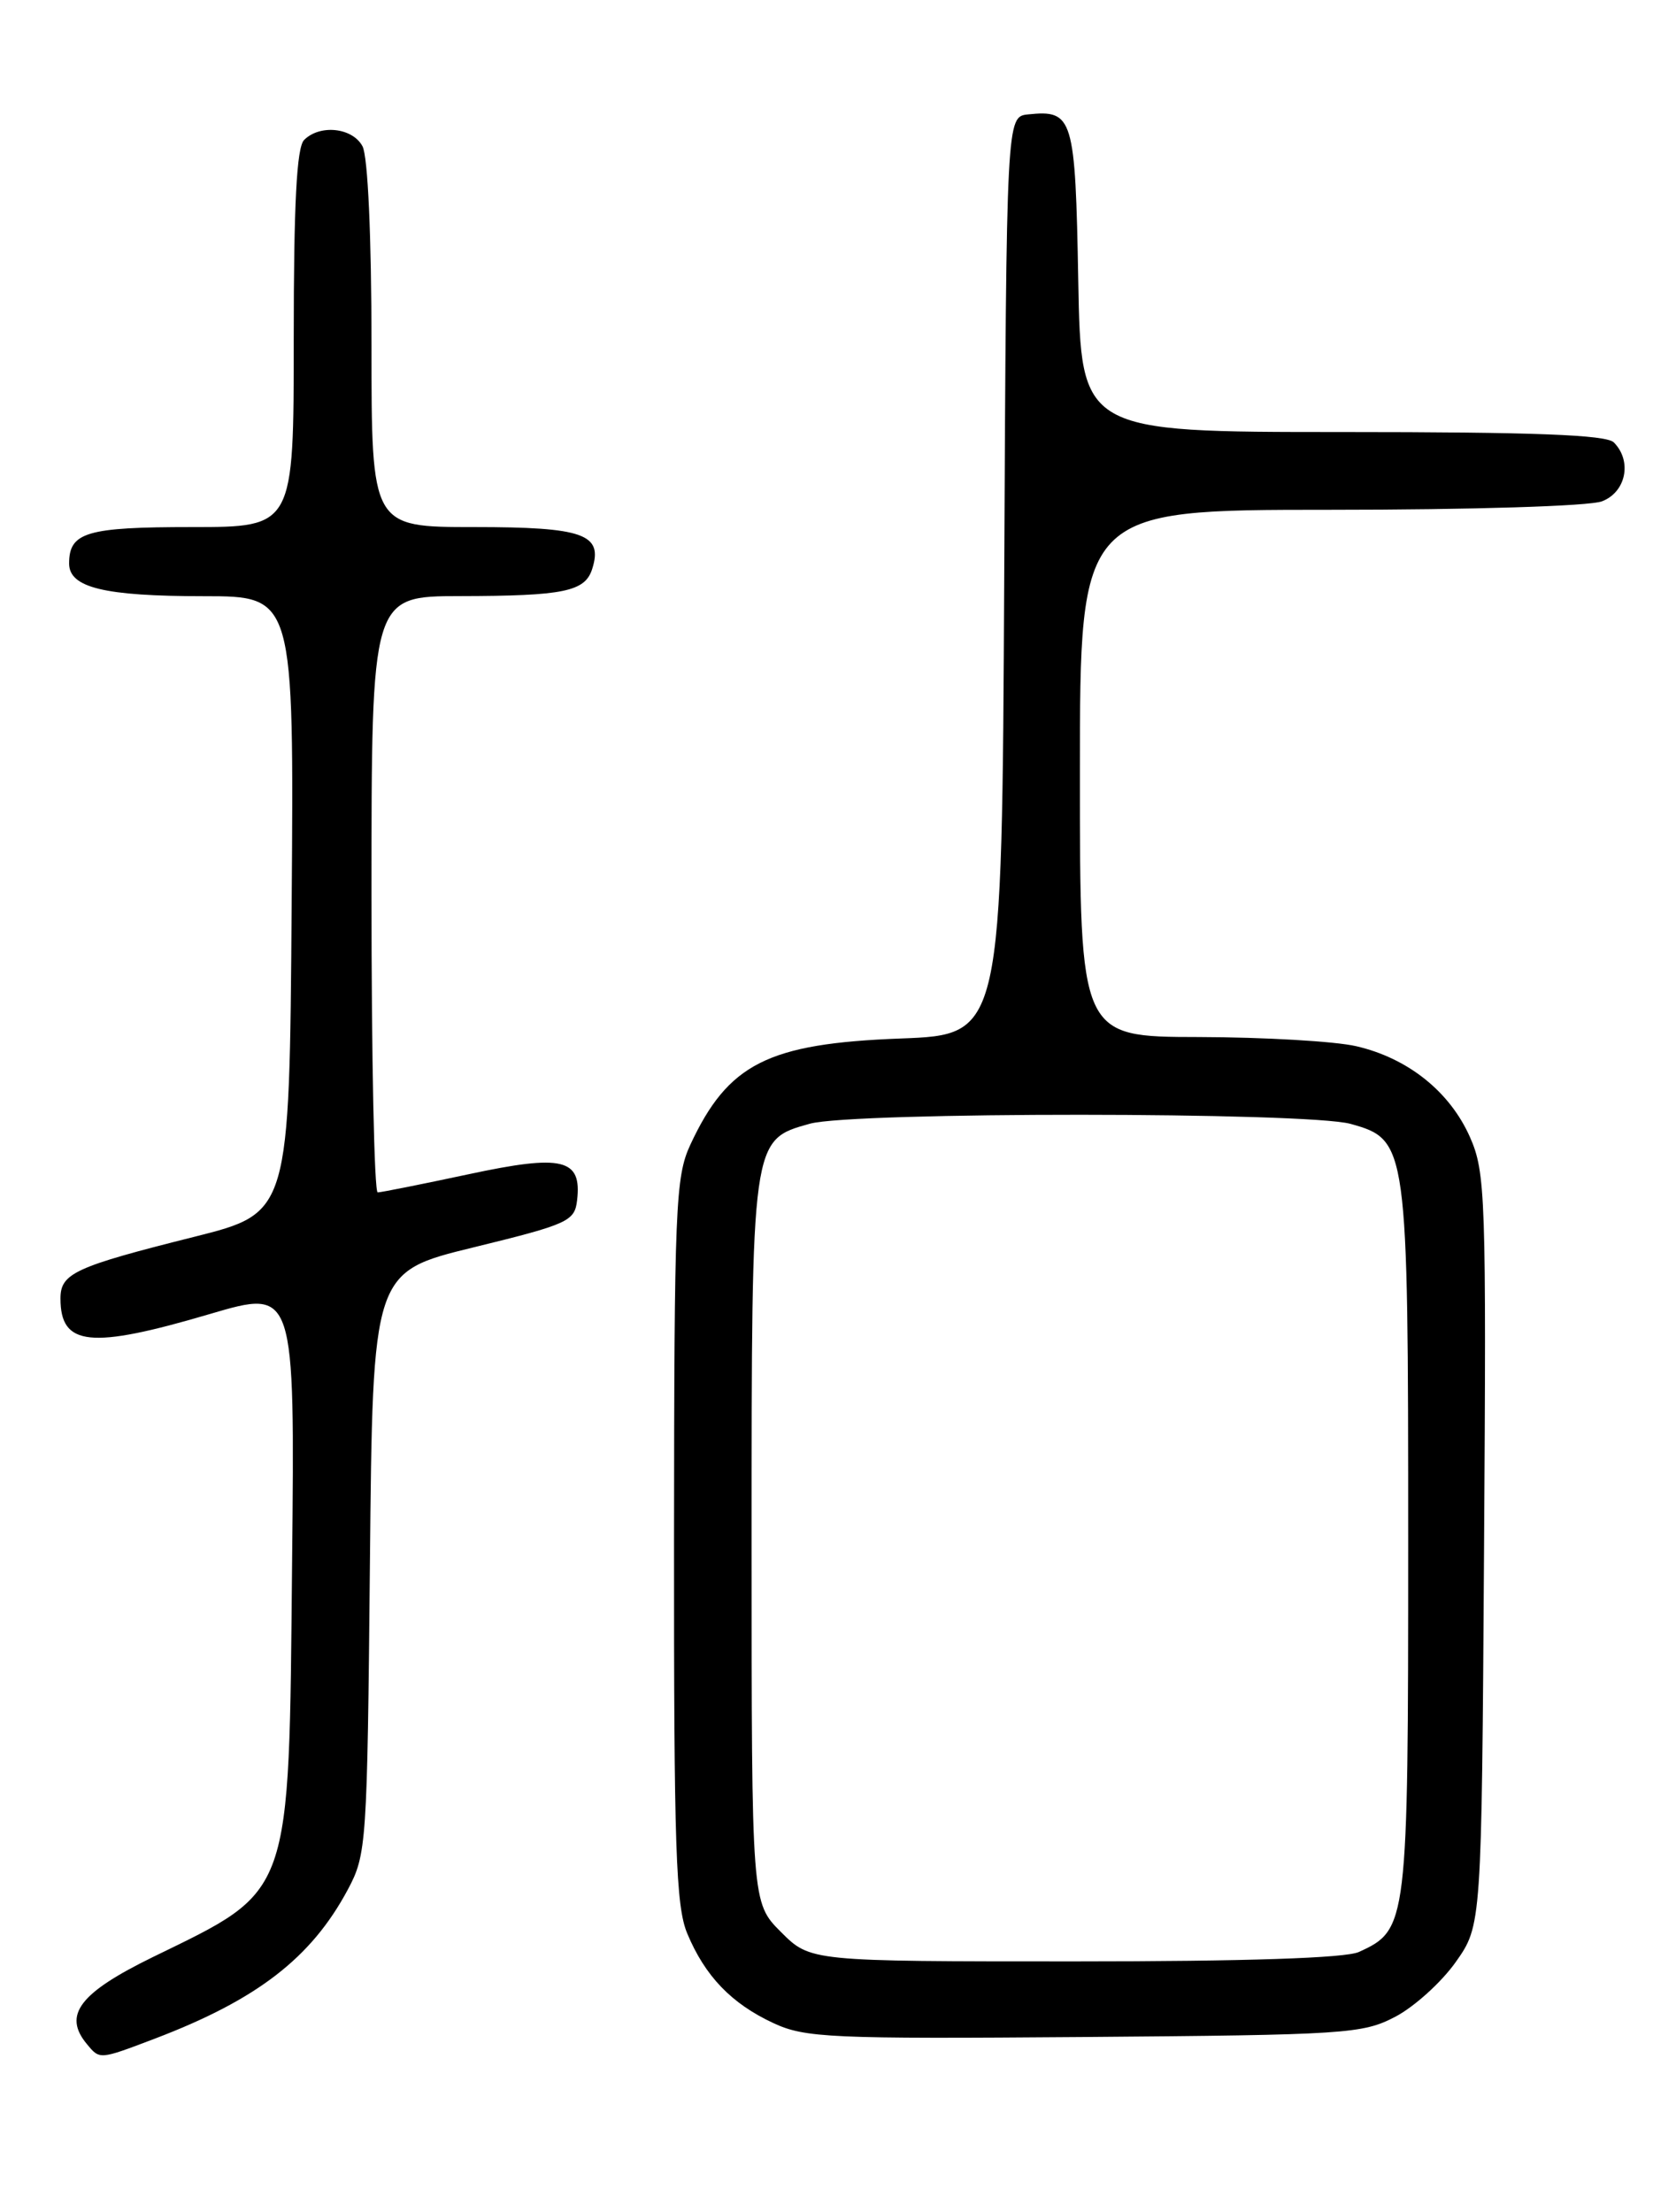 <?xml version="1.0" encoding="UTF-8" standalone="no"?>
<!DOCTYPE svg PUBLIC "-//W3C//DTD SVG 1.1//EN" "http://www.w3.org/Graphics/SVG/1.1/DTD/svg11.dtd" >
<svg xmlns="http://www.w3.org/2000/svg" xmlns:xlink="http://www.w3.org/1999/xlink" version="1.1" viewBox="0 0 194 256">
 <g >
 <path fill="currentColor"
d=" M 17.87 235.96 C 29.76 231.44 36.03 226.60 40.26 218.69 C 42.43 214.63 42.51 213.48 42.82 180.86 C 43.14 147.21 43.14 147.21 54.82 144.36 C 65.77 141.68 66.52 141.34 66.80 138.91 C 67.36 134.10 65.15 133.56 54.24 135.90 C 48.85 137.05 44.11 138.00 43.72 138.00 C 43.32 138.00 43.00 122.47 43.00 103.50 C 43.00 69.00 43.00 69.00 53.25 68.99 C 65.27 68.97 67.72 68.47 68.55 65.84 C 69.83 61.81 67.53 61.00 54.88 61.00 C 43.00 61.00 43.00 61.00 43.00 39.93 C 43.00 27.33 42.58 18.09 41.96 16.93 C 40.81 14.77 37.04 14.36 35.20 16.20 C 34.34 17.06 34.00 23.58 34.00 39.20 C 34.00 61.00 34.00 61.00 22.20 61.00 C 10.01 61.00 8.00 61.60 8.00 65.22 C 8.00 68.01 12.08 69.00 23.58 69.00 C 34.03 69.00 34.03 69.00 33.76 104.69 C 33.50 140.37 33.50 140.37 22.53 143.13 C 8.64 146.61 7.00 147.37 7.00 150.28 C 7.00 155.80 10.45 156.16 24.31 152.07 C 34.13 149.18 34.13 149.18 33.81 180.84 C 33.43 219.92 33.90 218.59 17.69 226.50 C 9.20 230.65 7.26 233.20 10.05 236.56 C 11.56 238.38 11.47 238.39 17.87 235.96 Z  M 161.50 233.41 C 163.70 232.26 166.85 229.41 168.50 227.08 C 171.50 222.83 171.50 222.83 171.78 179.38 C 172.05 138.42 171.95 135.68 170.15 131.60 C 167.82 126.34 162.97 122.46 156.98 121.08 C 154.52 120.51 146.31 120.04 138.75 120.02 C 125.00 120.00 125.00 120.00 125.00 89.50 C 125.00 59.00 125.00 59.00 153.93 59.00 C 170.32 59.00 183.98 58.58 185.43 58.02 C 188.22 56.96 188.95 53.35 186.80 51.20 C 185.92 50.32 177.55 50.00 155.36 50.00 C 125.13 50.00 125.13 50.00 124.81 32.46 C 124.47 13.53 124.22 12.70 119.00 13.24 C 116.50 13.50 116.50 13.50 116.24 66.63 C 115.98 119.75 115.98 119.75 104.24 120.19 C 88.87 120.77 84.27 123.10 79.90 132.50 C 78.19 136.19 78.04 139.70 78.02 178.28 C 78.00 213.77 78.23 220.62 79.55 223.77 C 81.61 228.70 84.65 231.87 89.50 234.13 C 93.18 235.85 96.05 235.98 125.50 235.75 C 155.75 235.51 157.72 235.39 161.50 233.41 Z  M 90.40 223.60 C 87.00 220.20 87.00 220.20 87.00 178.55 C 87.00 131.71 86.97 131.94 93.75 130.05 C 98.78 128.66 151.29 128.68 156.33 130.07 C 162.93 131.91 163.00 132.40 163.00 178.56 C 163.00 222.79 162.93 223.34 157.29 225.91 C 155.74 226.62 144.19 227.00 124.35 227.00 C 93.80 227.00 93.80 227.00 90.40 223.60 Z "/>
</g>
</svg>